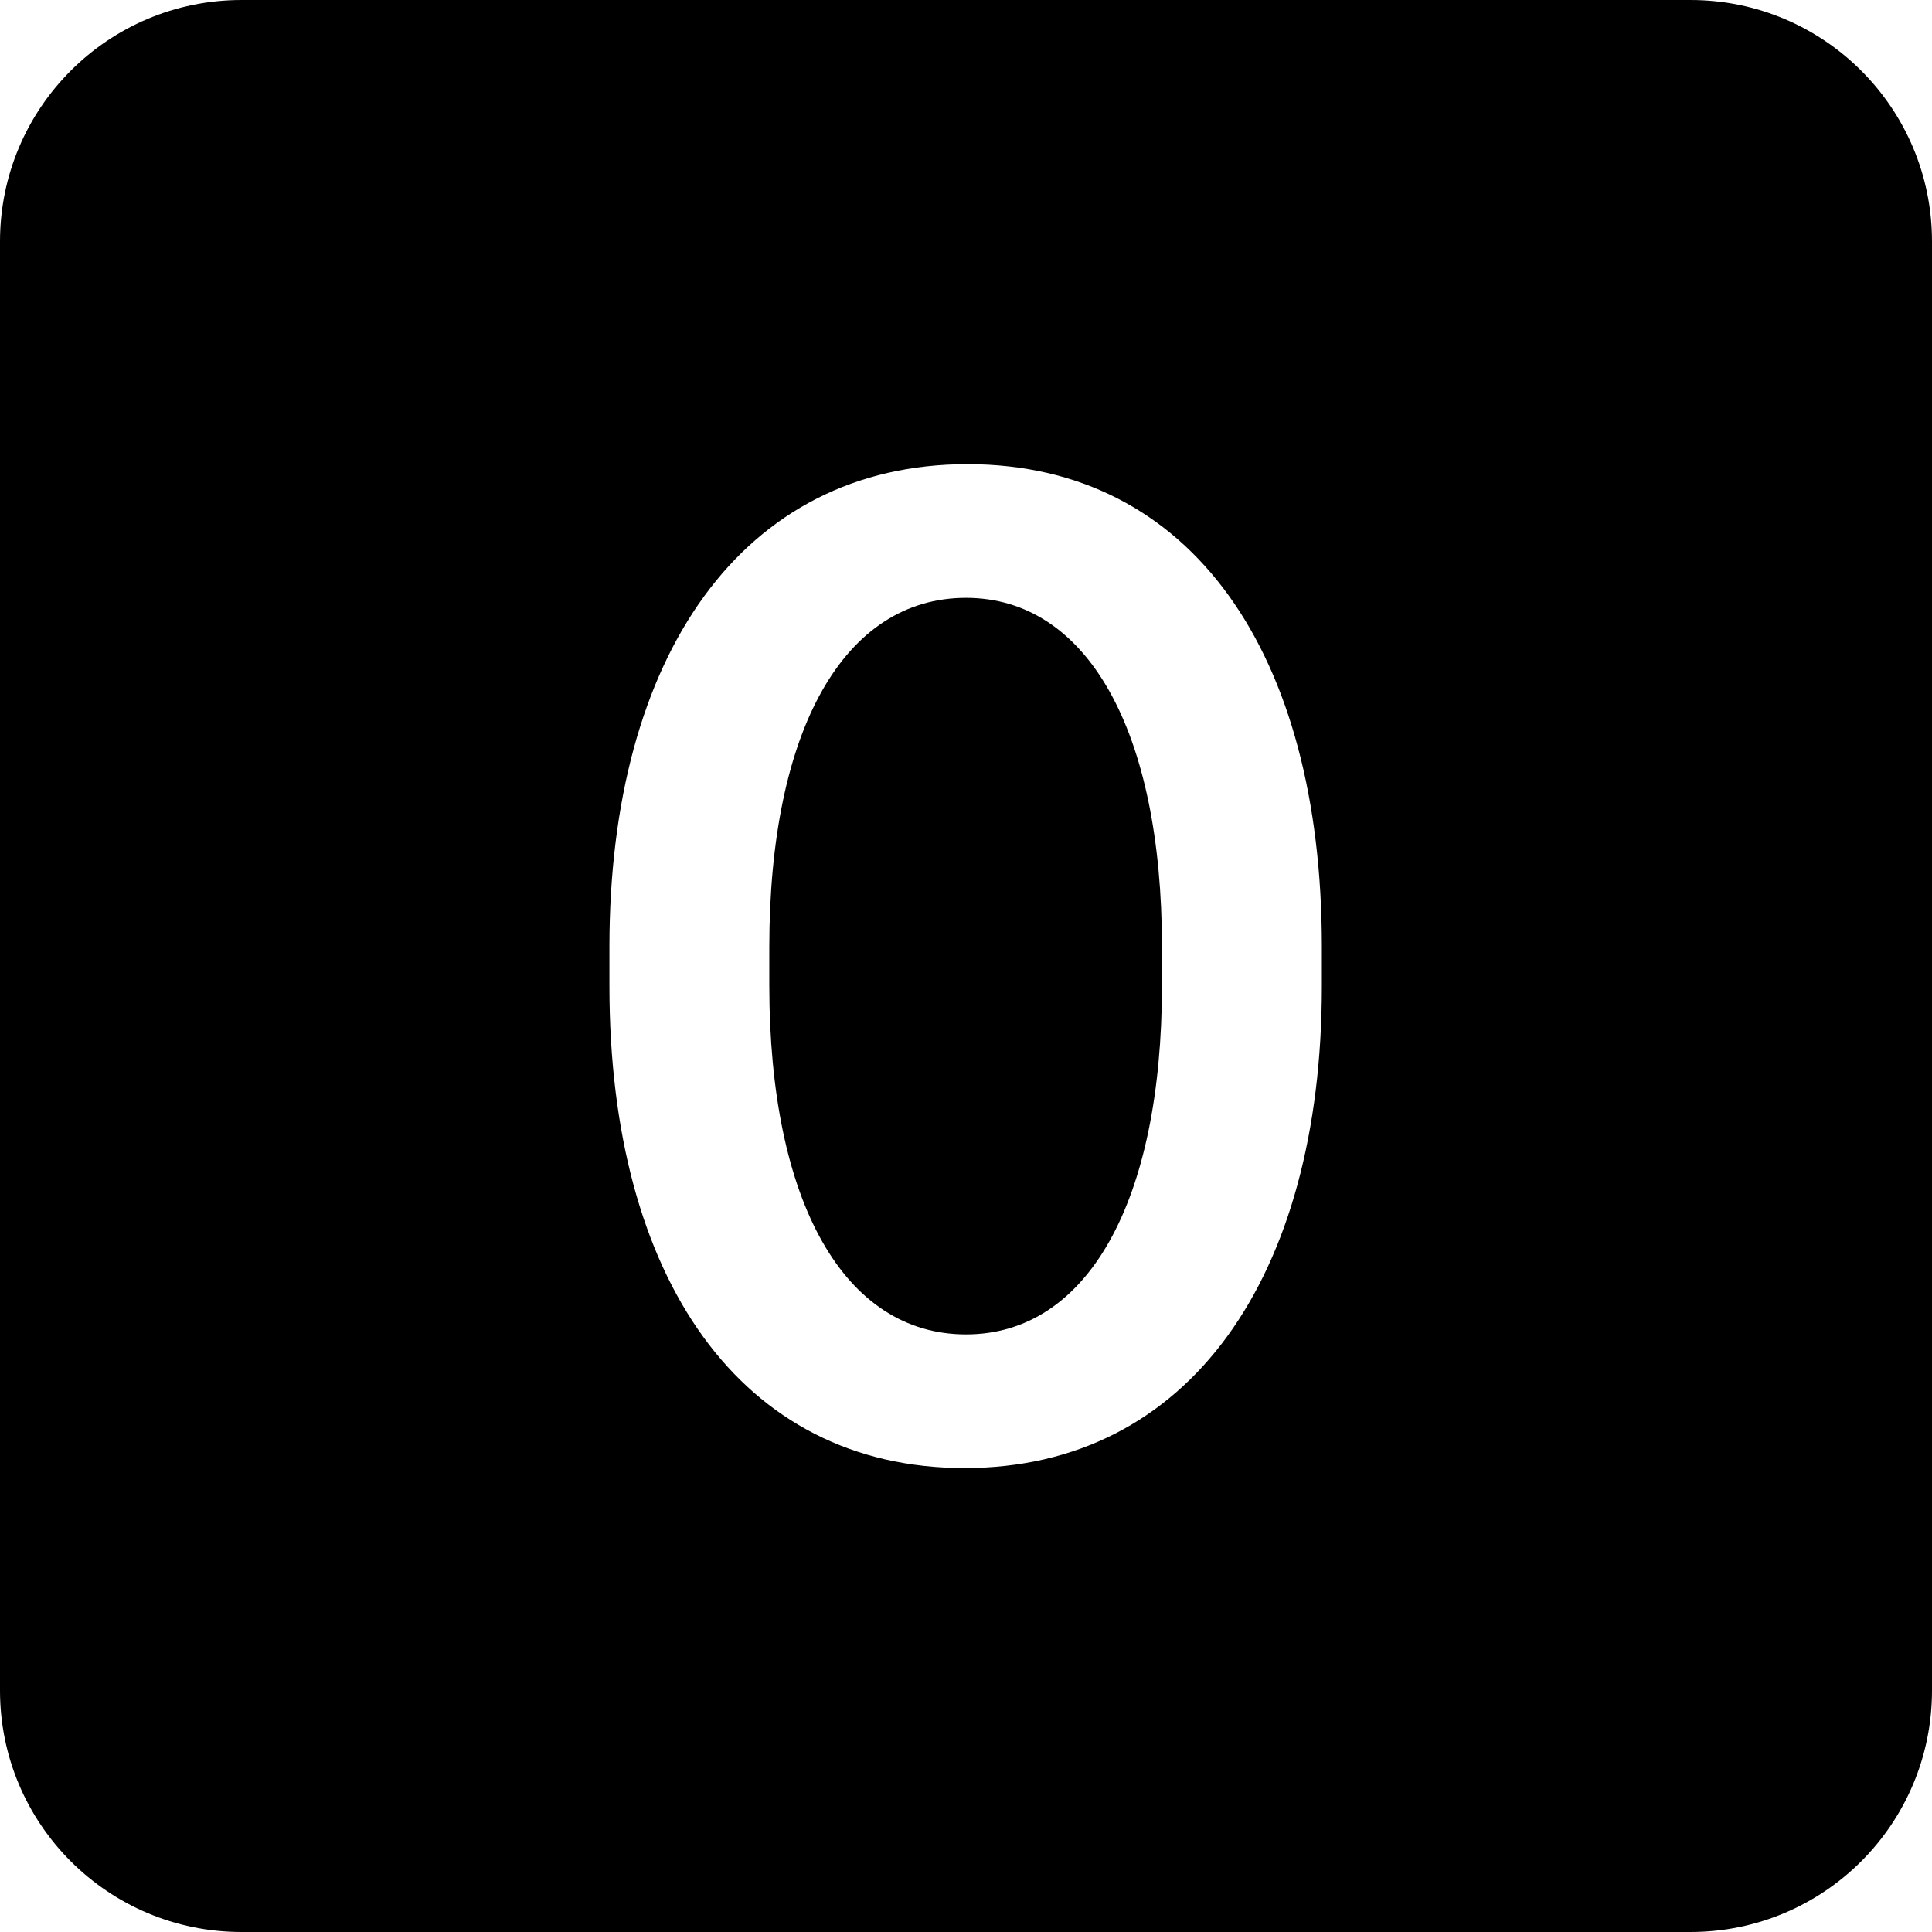 <svg width="16" height="16" viewBox="0 0 16 16" fill="none" xmlns="http://www.w3.org/2000/svg">
<path d="M8 4.951C6.992 4.951 6.371 6.041 6.371 7.846V8.156C6.371 9.967 6.998 11.051 8 11.051C9.002 11.051 9.623 9.961 9.623 8.156V7.846C9.623 6.047 9.002 4.951 8 4.951Z" fill="black"/>
<path d="M2 0C0.895 0 0 0.895 0 2V14C0 15.105 0.895 16 2 16H14C15.105 16 16 15.105 16 14V2C16 0.895 15.105 0 14 0H2ZM7.988 12.158C6.137 12.158 5.047 10.588 5.047 8.168V7.84C5.047 5.432 6.148 3.844 8.012 3.844C9.869 3.844 10.947 5.414 10.947 7.84V8.168C10.947 10.576 9.846 12.158 7.988 12.158Z" fill="black"/>
</svg>
